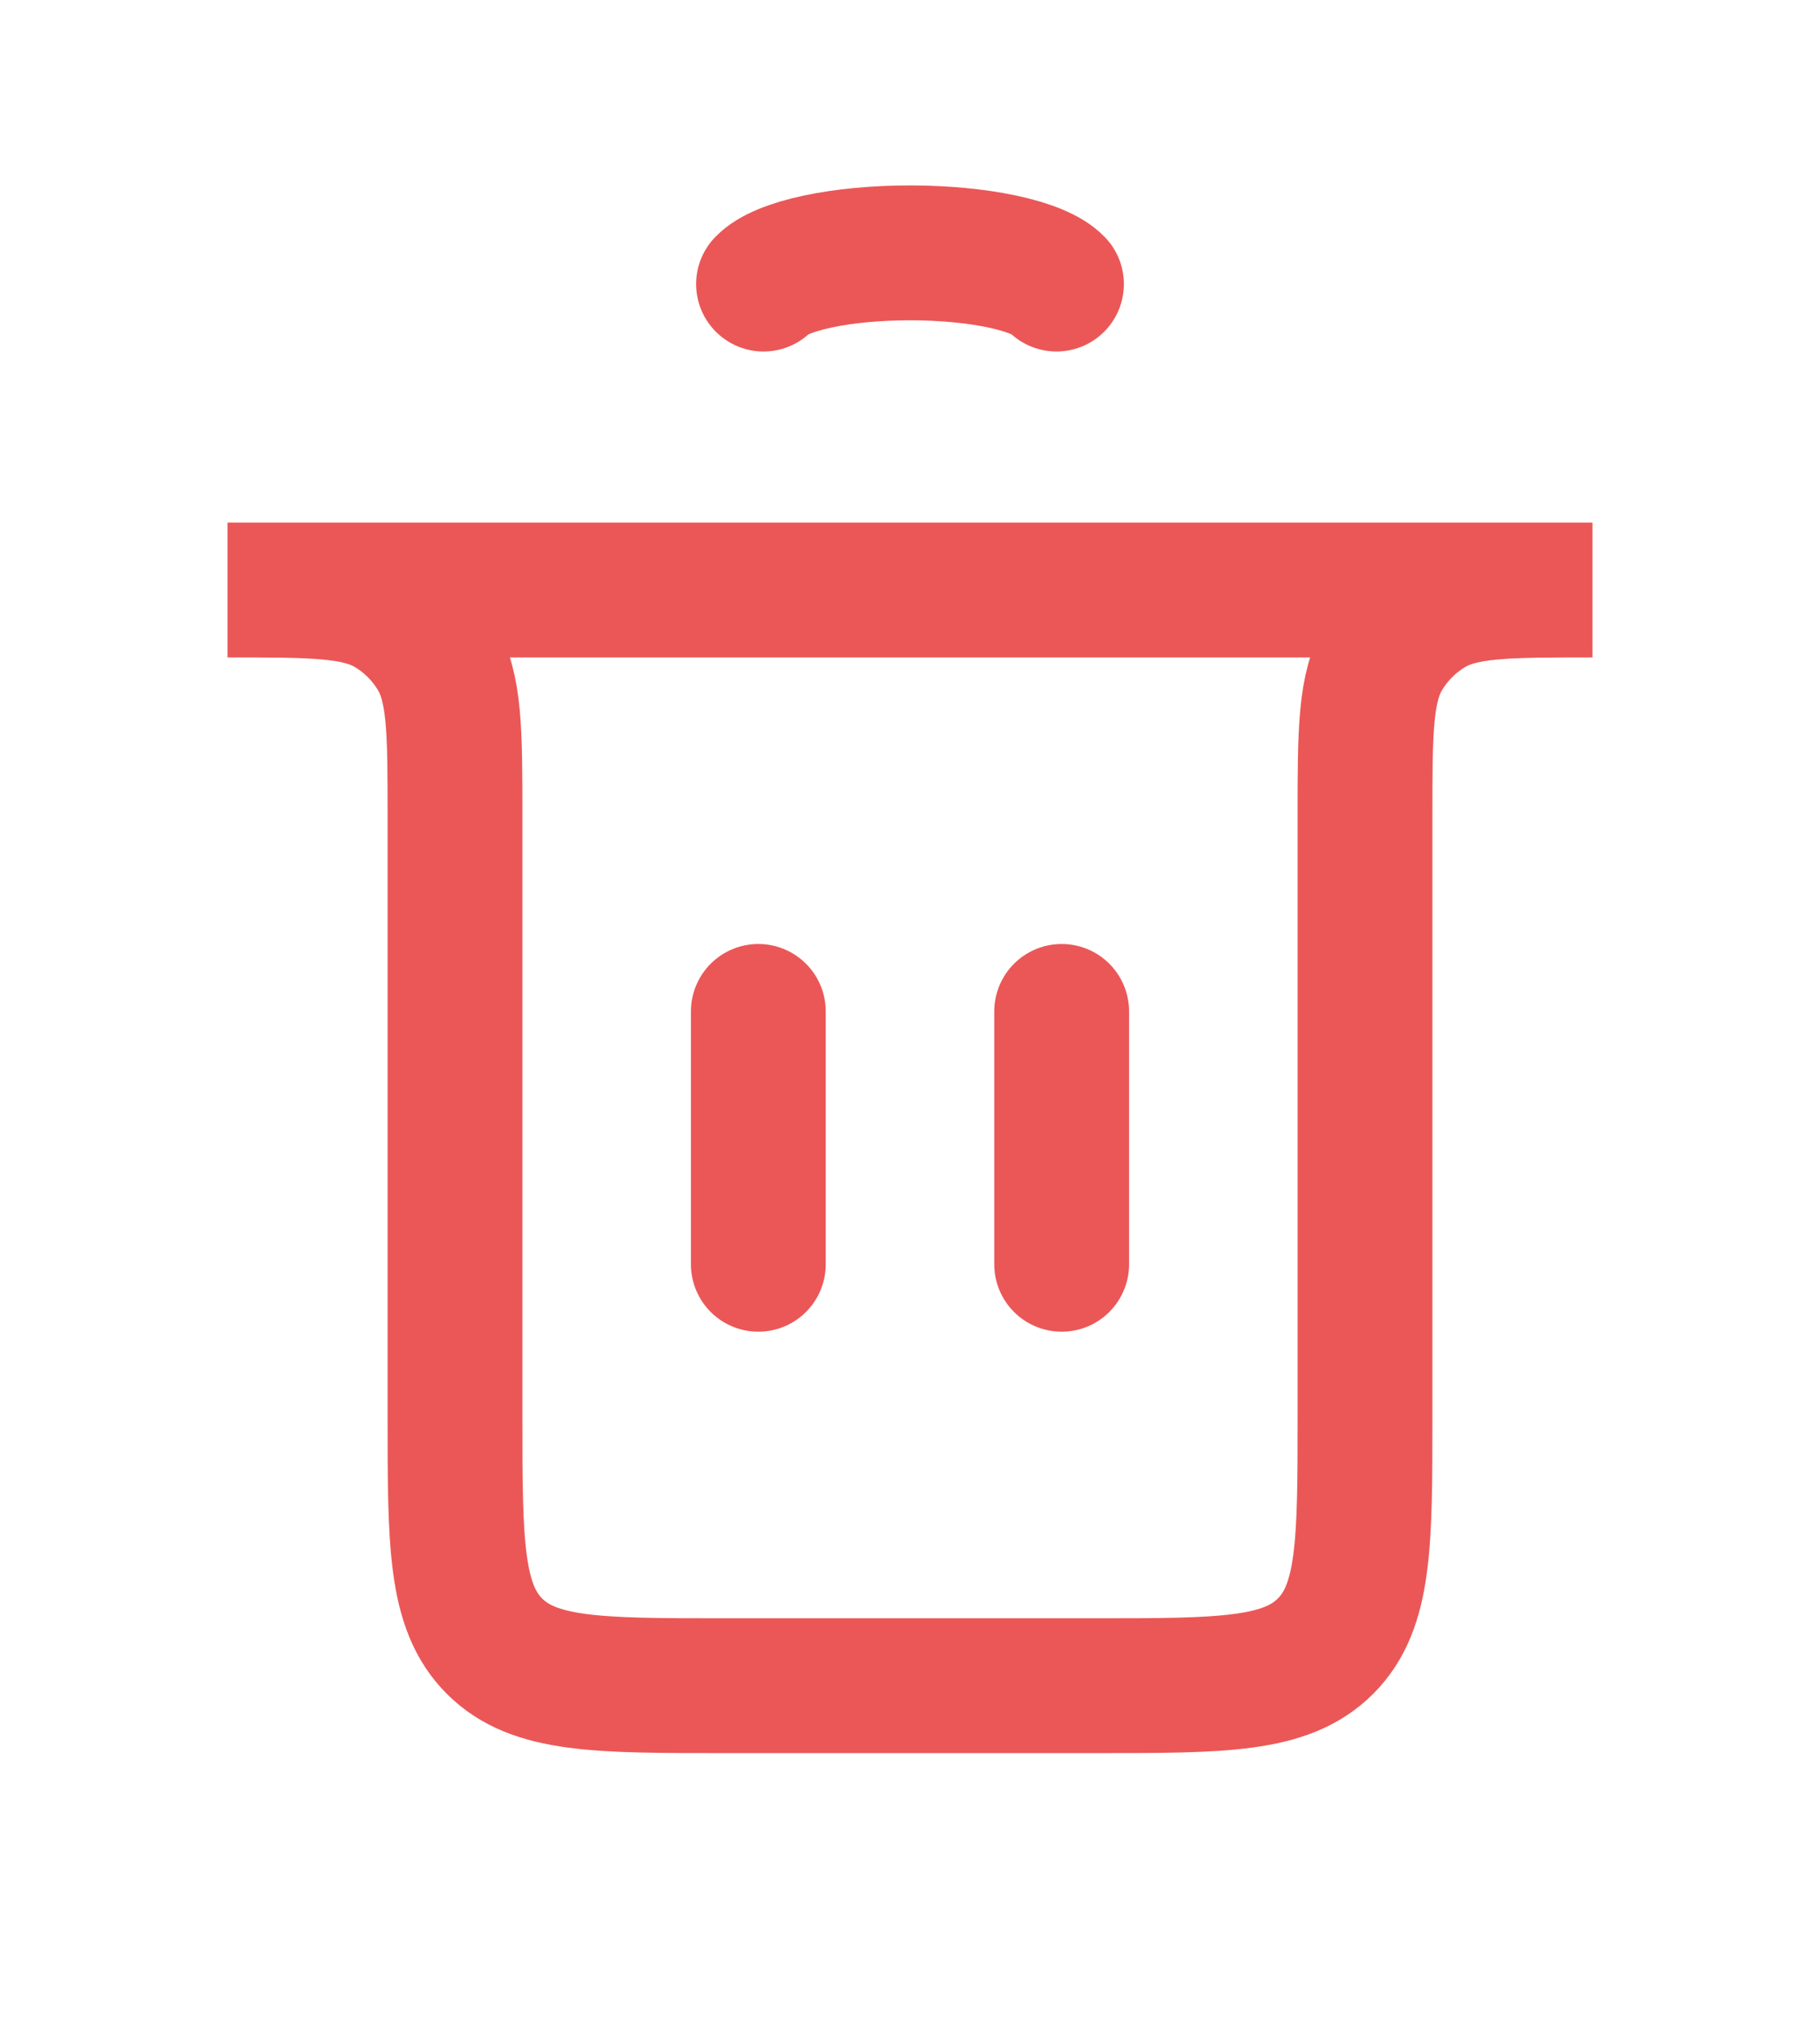 <svg width="27" height="30" viewBox="0 0 27 30" fill="none" xmlns="http://www.w3.org/2000/svg">
<path d="M11.25 18.75L11.25 15" stroke="#EB5757" stroke-width="2" stroke-linecap="round"/>
<path d="M15.75 18.75L15.75 15" stroke="#EB5757" stroke-width="2" stroke-linecap="round"/>
<path d="M3.375 8.75H23.625V8.75C22.339 8.75 21.697 8.75 21.222 9.035C20.94 9.204 20.704 9.44 20.535 9.722C20.25 10.197 20.25 10.839 20.25 12.125V21C20.25 22.886 20.25 23.828 19.664 24.414C19.078 25 18.136 25 16.25 25H10.75C8.864 25 7.922 25 7.336 24.414C6.75 23.828 6.75 22.886 6.75 21V12.125C6.75 10.839 6.75 10.197 6.465 9.722C6.296 9.44 6.06 9.204 5.778 9.035C5.303 8.75 4.661 8.75 3.375 8.75V8.75Z" stroke="#EB5757" stroke-width="2" stroke-linecap="round"/>
<path d="M11.327 4.213C11.455 4.08 11.737 3.963 12.13 3.879C12.523 3.795 13.005 3.75 13.5 3.75C13.995 3.75 14.477 3.795 14.87 3.879C15.263 3.963 15.545 4.08 15.673 4.213" stroke="#EB5757" stroke-width="2" stroke-linecap="round"/>
</svg>
